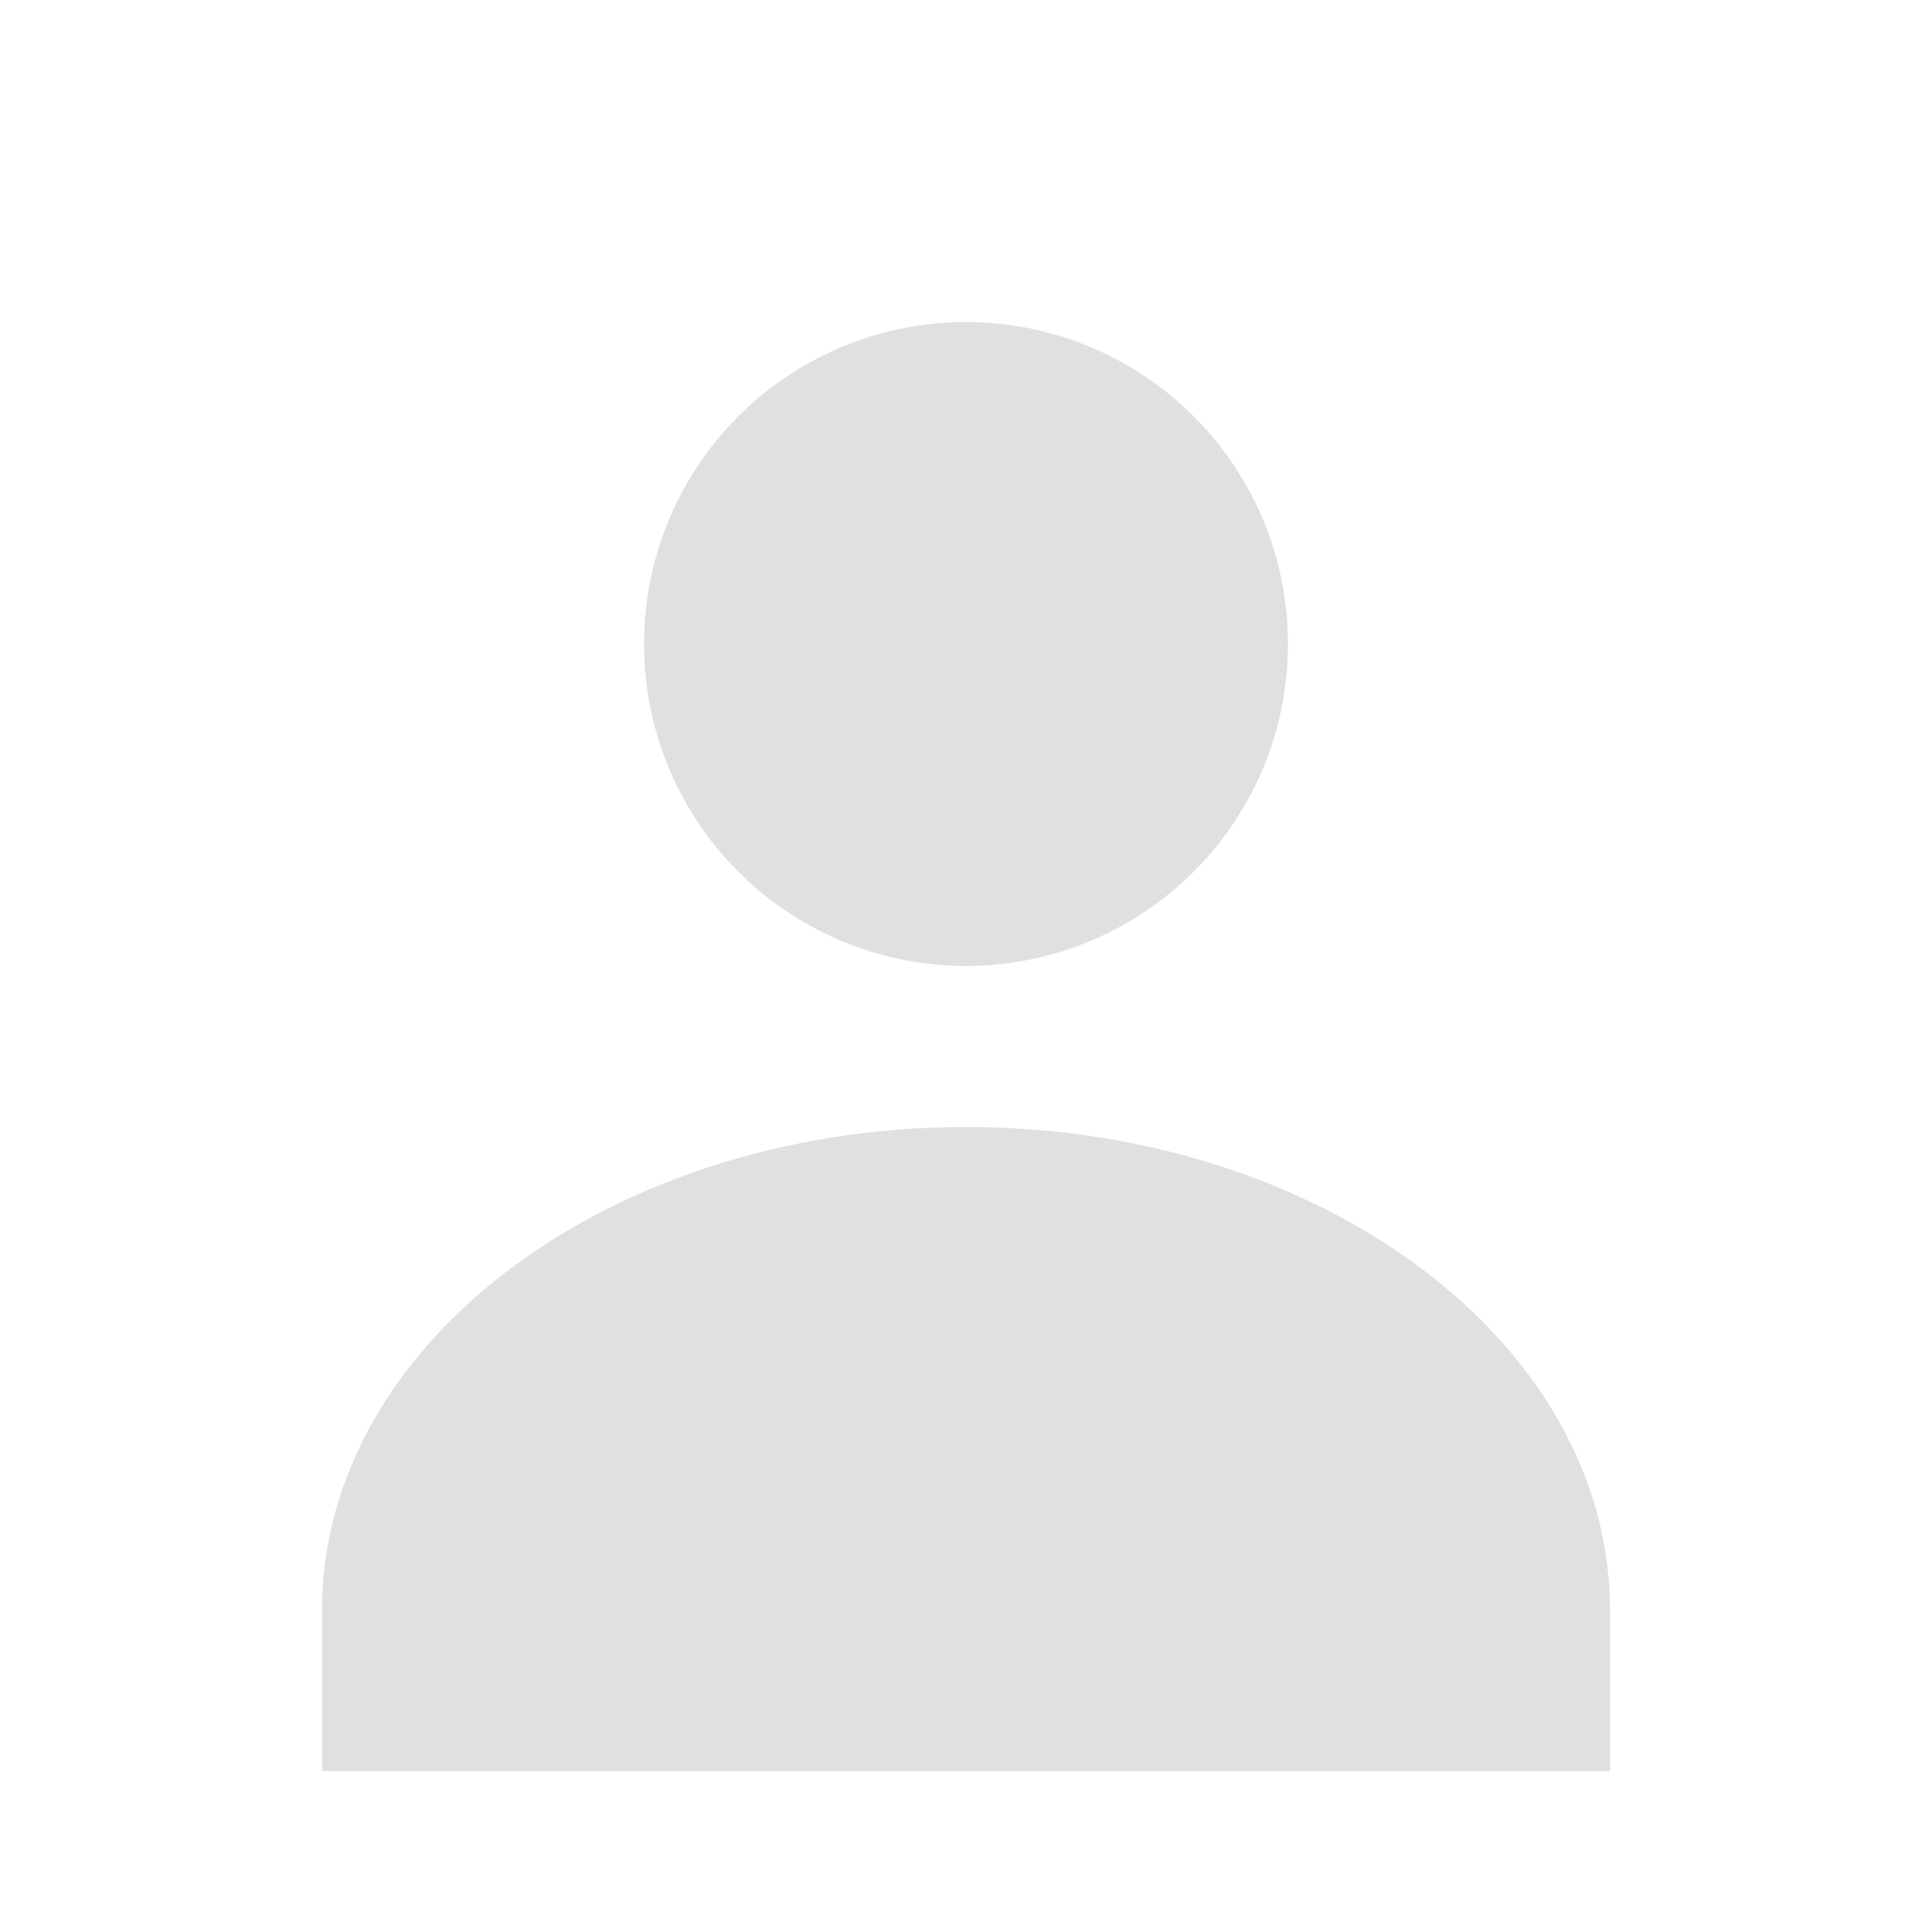 <svg width="24" height="24" viewBox="0 0 24 24" xmlns="http://www.w3.org/2000/svg">
  <circle cx="12" cy="8" r="4" fill="#e0e0e0"/>
  <path d="M12 14c-4.42 0-8 2.69-8 6v2h16v-2c0-3.31-3.58-6-8-6z" fill="#e0e0e0"/>
</svg>